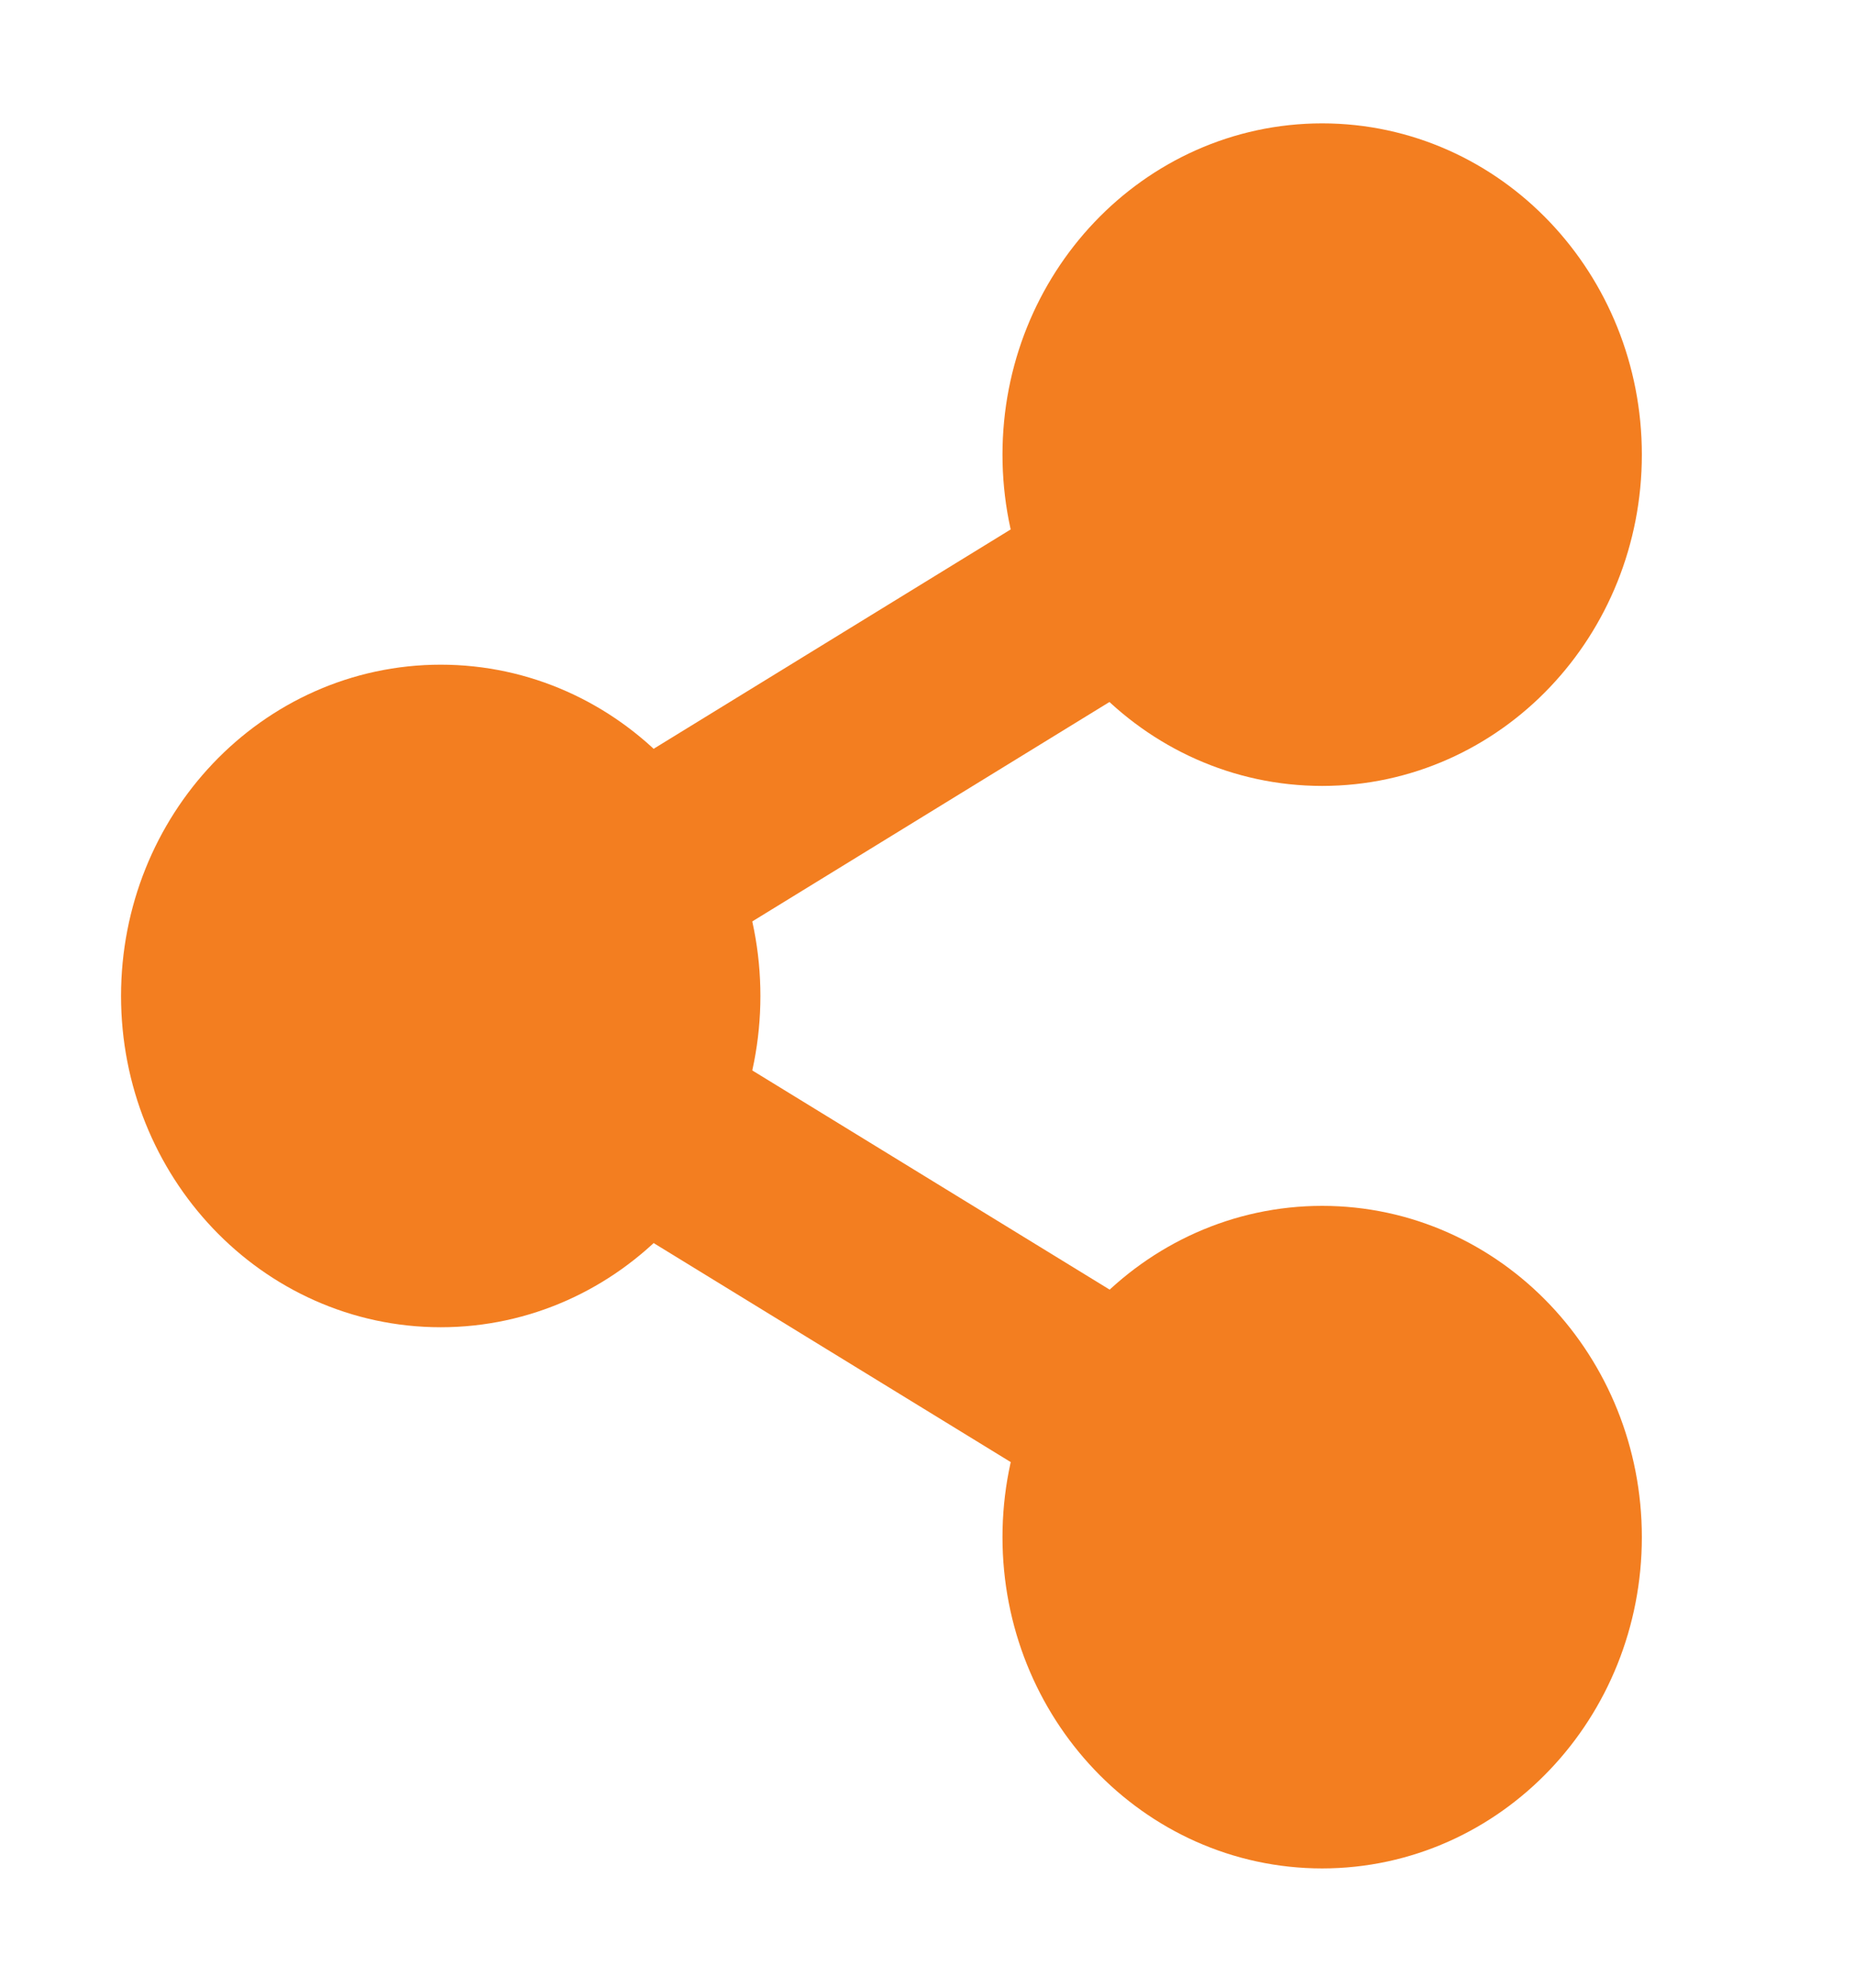 <svg width="14" height="15" viewBox="0 0 14 15" fill="none" xmlns="http://www.w3.org/2000/svg">
<path d="M9.984 5.181C10.903 5.181 11.648 4.398 11.648 3.431C11.648 2.465 10.903 1.681 9.984 1.681C9.065 1.681 8.32 2.465 8.32 3.431C8.32 4.398 9.065 5.181 9.984 5.181Z" fill="#F37E20" stroke="#F37E20" stroke-width="1.5" stroke-linecap="round" stroke-linejoin="round"/>
<path d="M3.328 9.266C4.247 9.266 4.992 8.482 4.992 7.516C4.992 6.549 4.247 5.766 3.328 5.766C2.409 5.766 1.664 6.549 1.664 7.516C1.664 8.482 2.409 9.266 3.328 9.266Z" fill="#F37E20" stroke="#F37E20" stroke-width="1.5" stroke-linecap="round" stroke-linejoin="round"/>
<path d="M9.984 13.35C10.903 13.35 11.648 12.567 11.648 11.6C11.648 10.634 10.903 9.85 9.984 9.85C9.065 9.85 8.32 10.634 8.32 11.6C8.32 12.567 9.065 13.35 9.984 13.35Z" fill="#F37E20" stroke="#F37E20" stroke-width="1.5" stroke-linecap="round" stroke-linejoin="round"/>
<path d="M4.766 8.397L8.554 10.719" stroke="#F37E20" stroke-width="1.5" stroke-linecap="round" stroke-linejoin="round"/>
<path d="M8.548 4.313L4.766 6.635" stroke="#F37E20" stroke-width="1.5" stroke-linecap="round" stroke-linejoin="round"/>
</svg>
